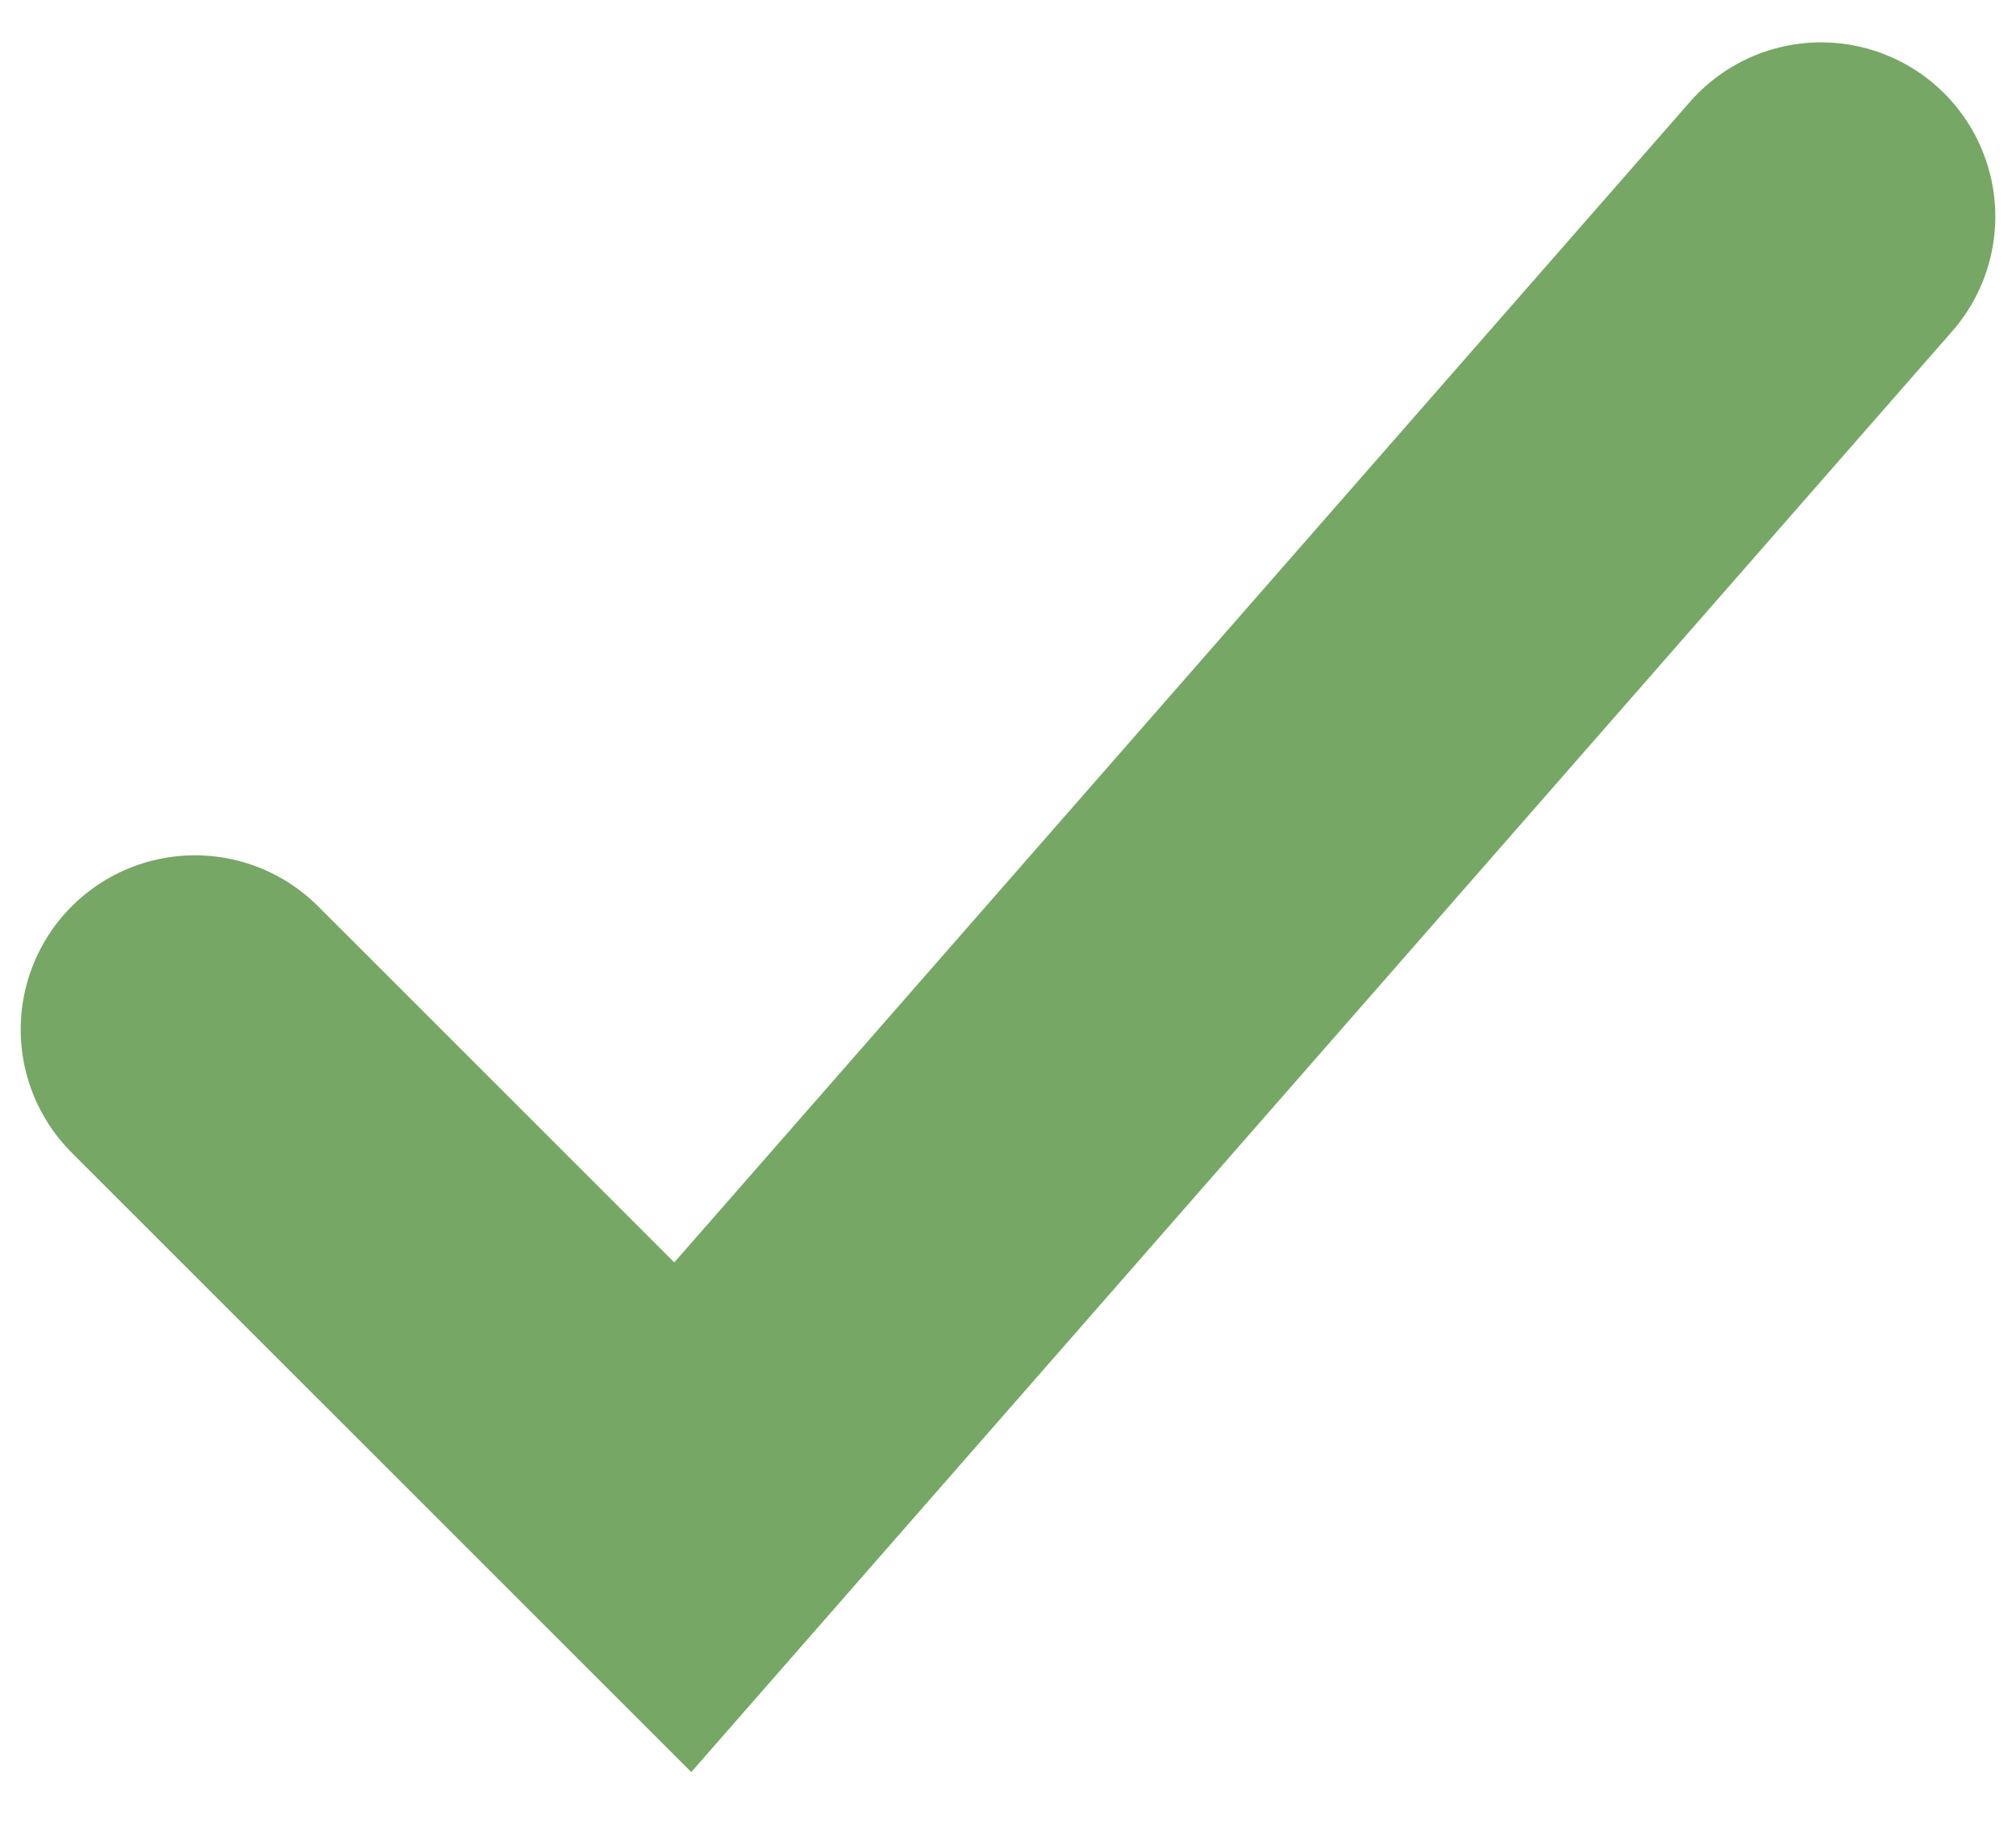 <svg  viewBox="0 0 32 29" fill="none" xmlns="http://www.w3.org/2000/svg">
<path d="M28.906 3.438L10.838 24.087L3.094 16.344" stroke="#76A765" stroke-width="5.531" stroke-miterlimit="10" stroke-linecap="round"/>
</svg>
